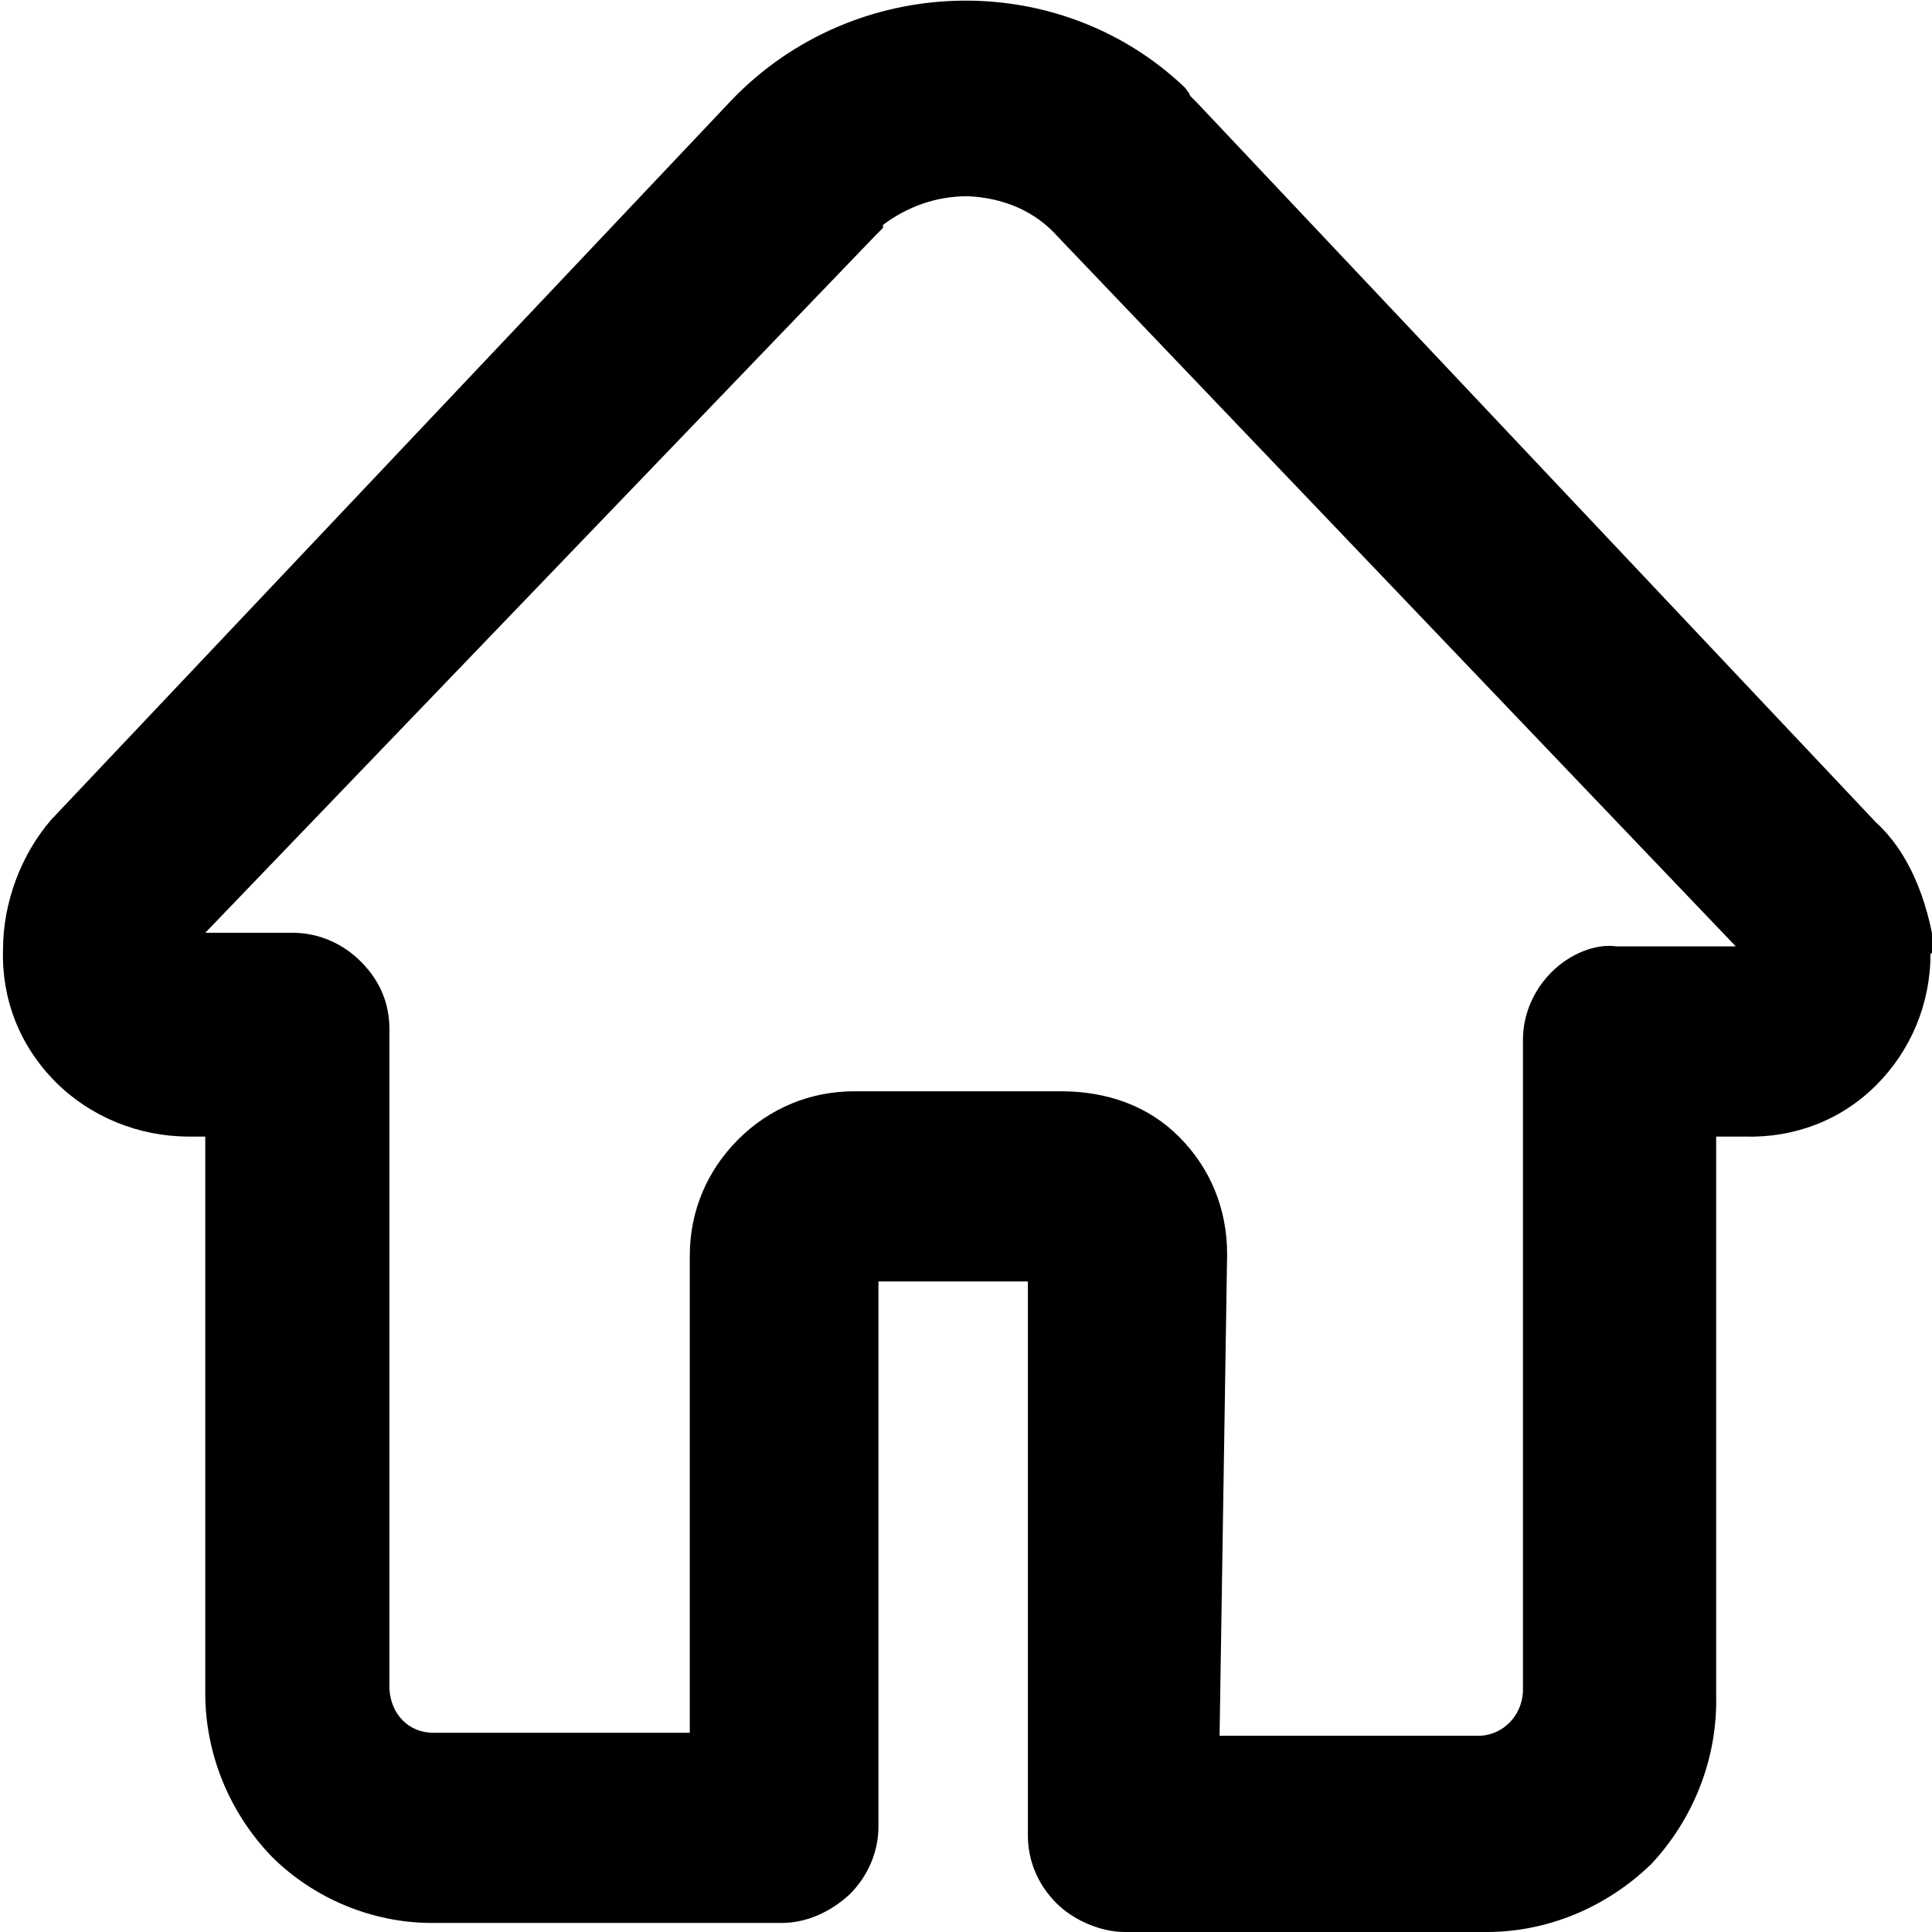 <svg xmlns="http://www.w3.org/2000/svg" viewBox="0 0 128 128"><path d="M128.2 63c-.5-3.5-1.8-6.6-3.9-8.5l-45-47.7-.2-.2-.2-.2s-.1-.1-.1-.2l-.3-.4c-8.4-8-21.9-7.6-30 .8L3.4 54.3c-2 2.3-3.2 5.5-3.2 8.6-.1 3.3 1.1 6.4 3.5 8.8 2.3 2.3 5.5 3.6 8.8 3.6h1.1v36.9c0 4 1.6 7.9 4.4 10.8 2.8 2.8 6.7 4.4 10.6 4.4h23.2c1.6 0 3.2-.7 4.5-1.9 1.2-1.2 1.9-2.8 1.9-4.5V84.9h9.9v36.7c0 1.6.6 3.2 1.9 4.5 1.1 1.1 2.9 1.9 4.5 1.9h24c4 0 7.9-1.6 10.9-4.5 2.8-3 4.4-7 4.3-11.2v-37h1.9c3.3.1 6.4-1.1 8.7-3.4 2.3-2.3 3.6-5.4 3.6-8.7l.3-.2zm-25.4 1.4c-1.2 1.2-1.9 2.8-1.9 4.5v43.2c-.1 1.6-1.3 2.8-2.8 2.9H80.8l.5-31.9c0-3-1.1-5.7-3.2-7.8-2-2-4.7-3-7.8-3H56.6c-2.9 0-5.6 1.1-7.7 3.2-2.1 2.1-3.2 4.8-3.2 7.7v31.6h-17c-1.6 0-2.8-1.2-2.9-2.9V68.2c0-1.7-.6-3.2-1.9-4.5-1.2-1.2-2.8-1.9-4.5-1.9h-5.8L58 15.6l.5-.5v-.2c1.6-1.2 3.5-1.9 5.6-1.9 2.4.1 4.5 1 6 2.7l44.9 47h-7.9c-1.4-.2-3.1.5-4.3 1.7z"/></svg>